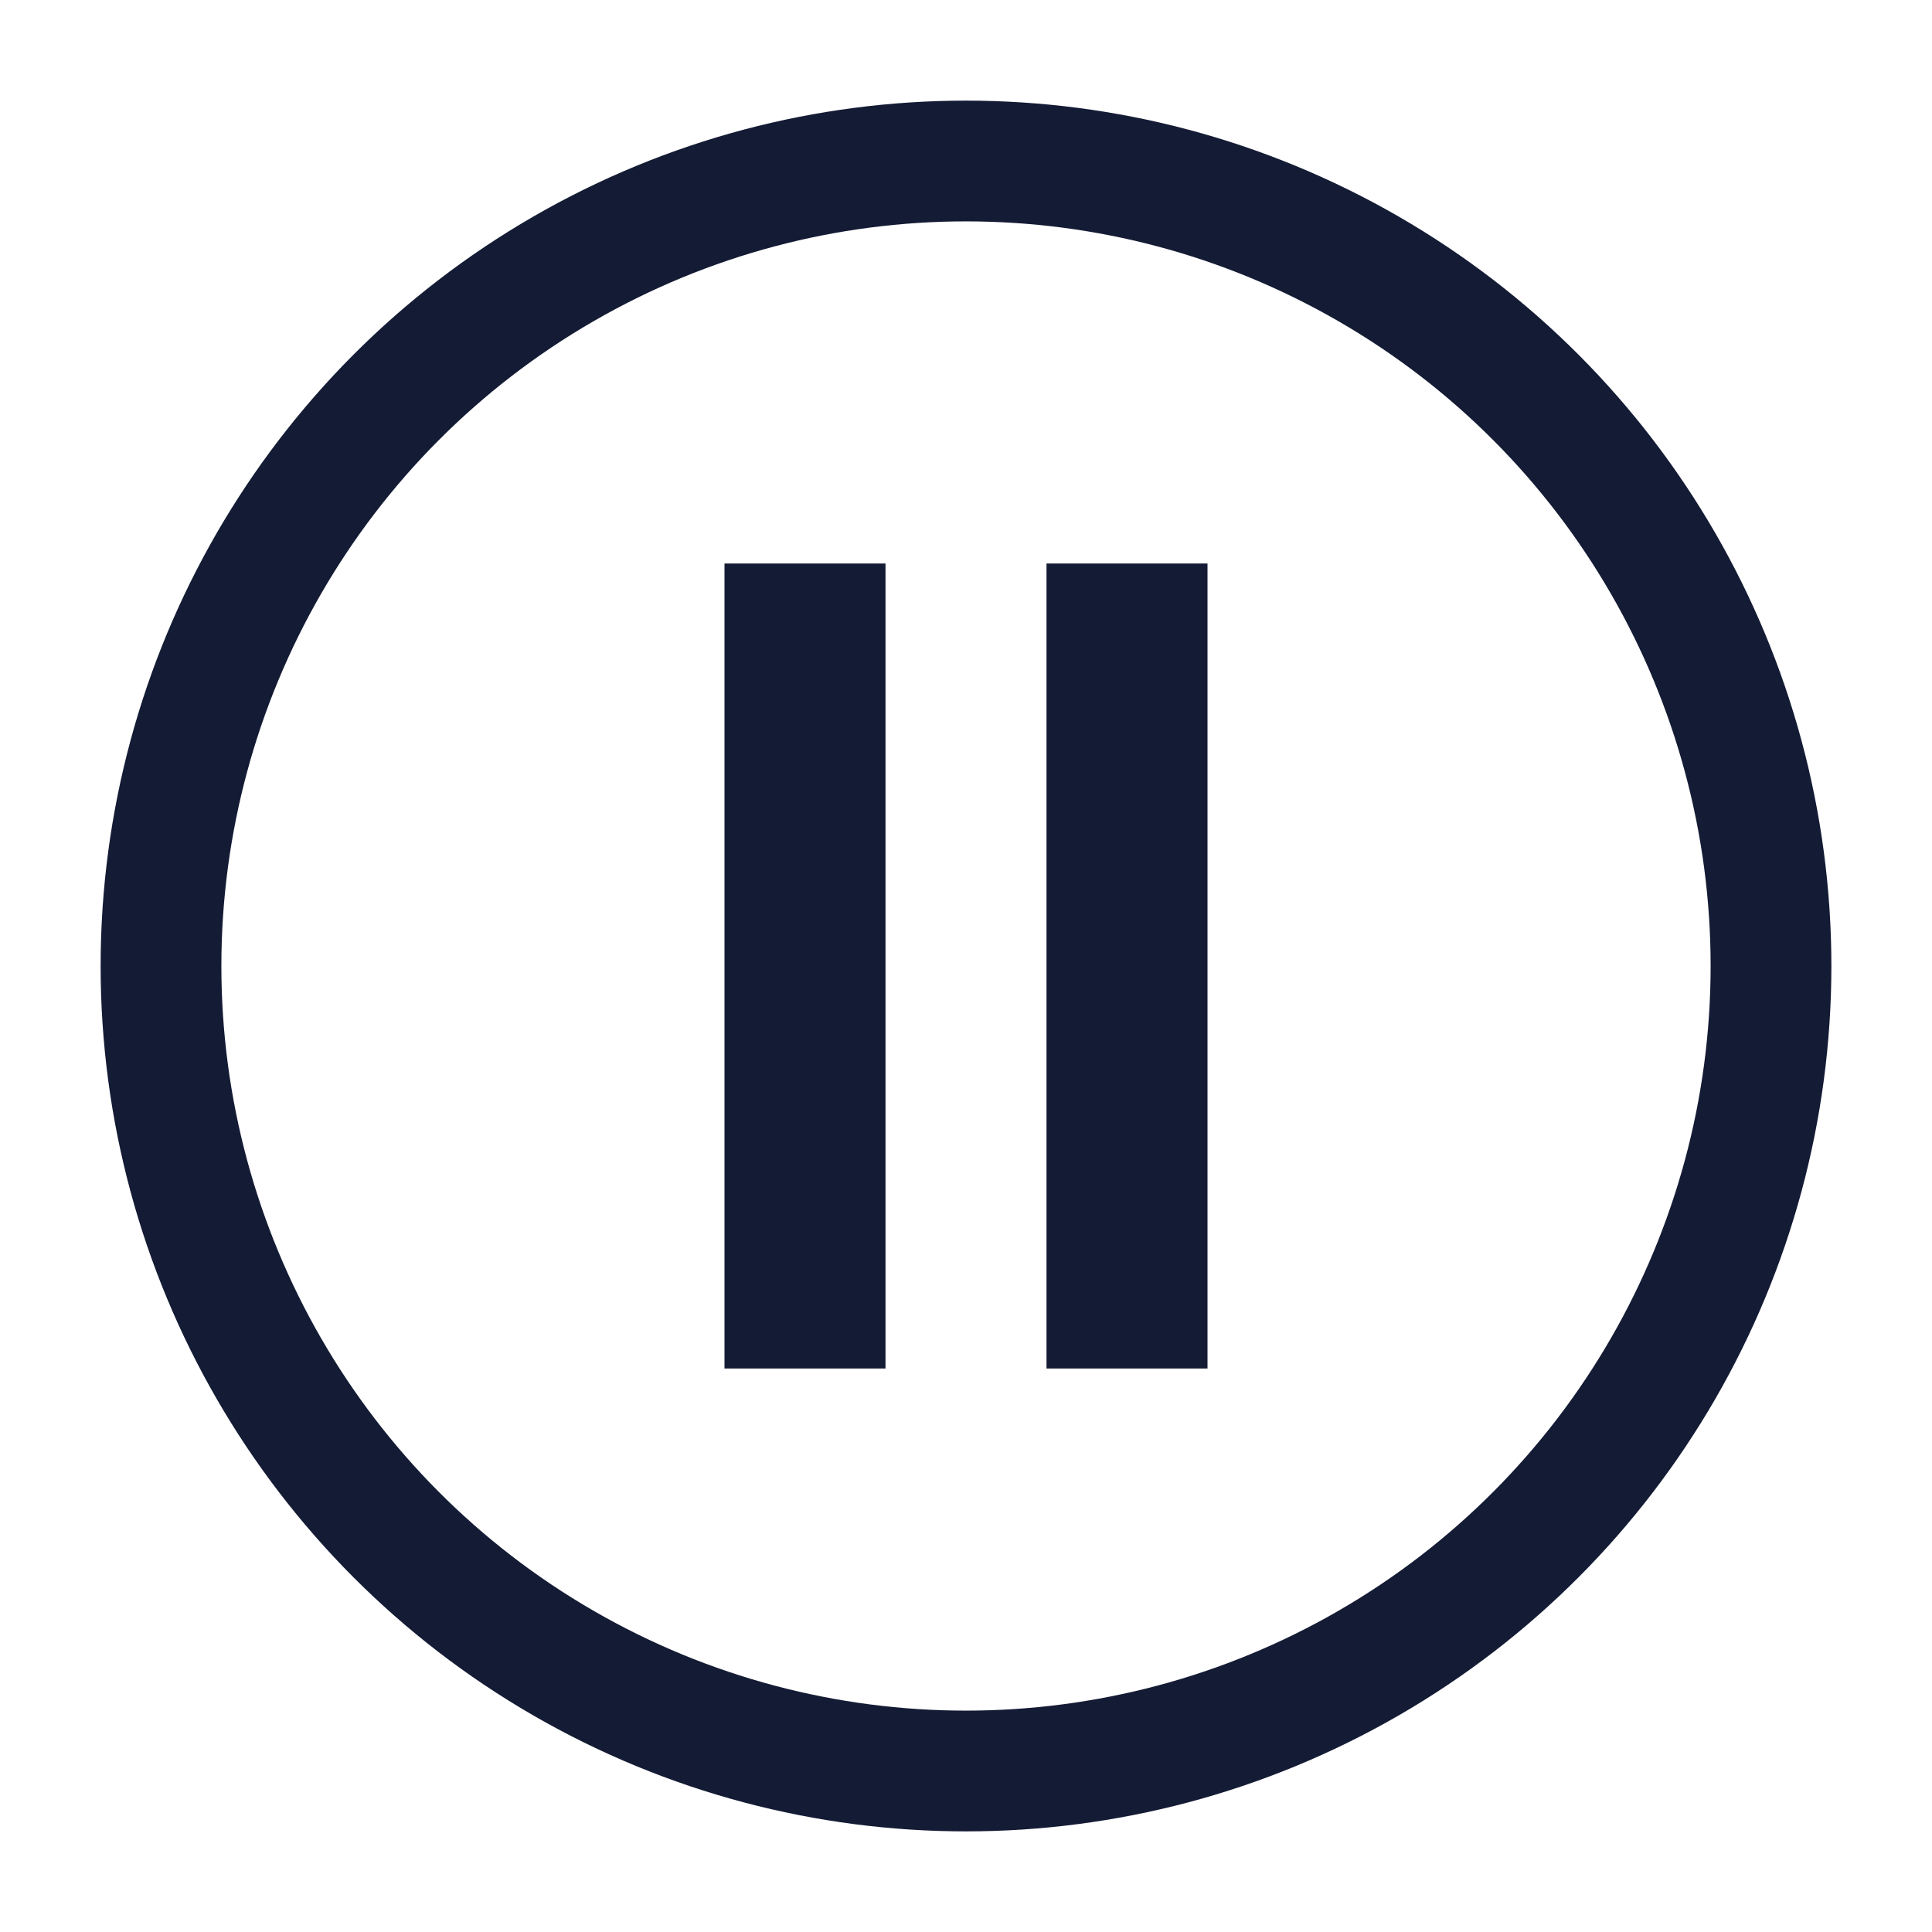<svg width="24" height="24" viewBox="0 0 24 24" fill="none" xmlns="http://www.w3.org/2000/svg">
  <circle cx="12" cy="12" r="10" stroke="#141B34" stroke-width="1.5"/>
  <rect x="9" y="7" width="2" height="10" fill="#141B34"/>
  <rect x="13" y="7" width="2" height="10" fill="#141B34"/>
</svg>
